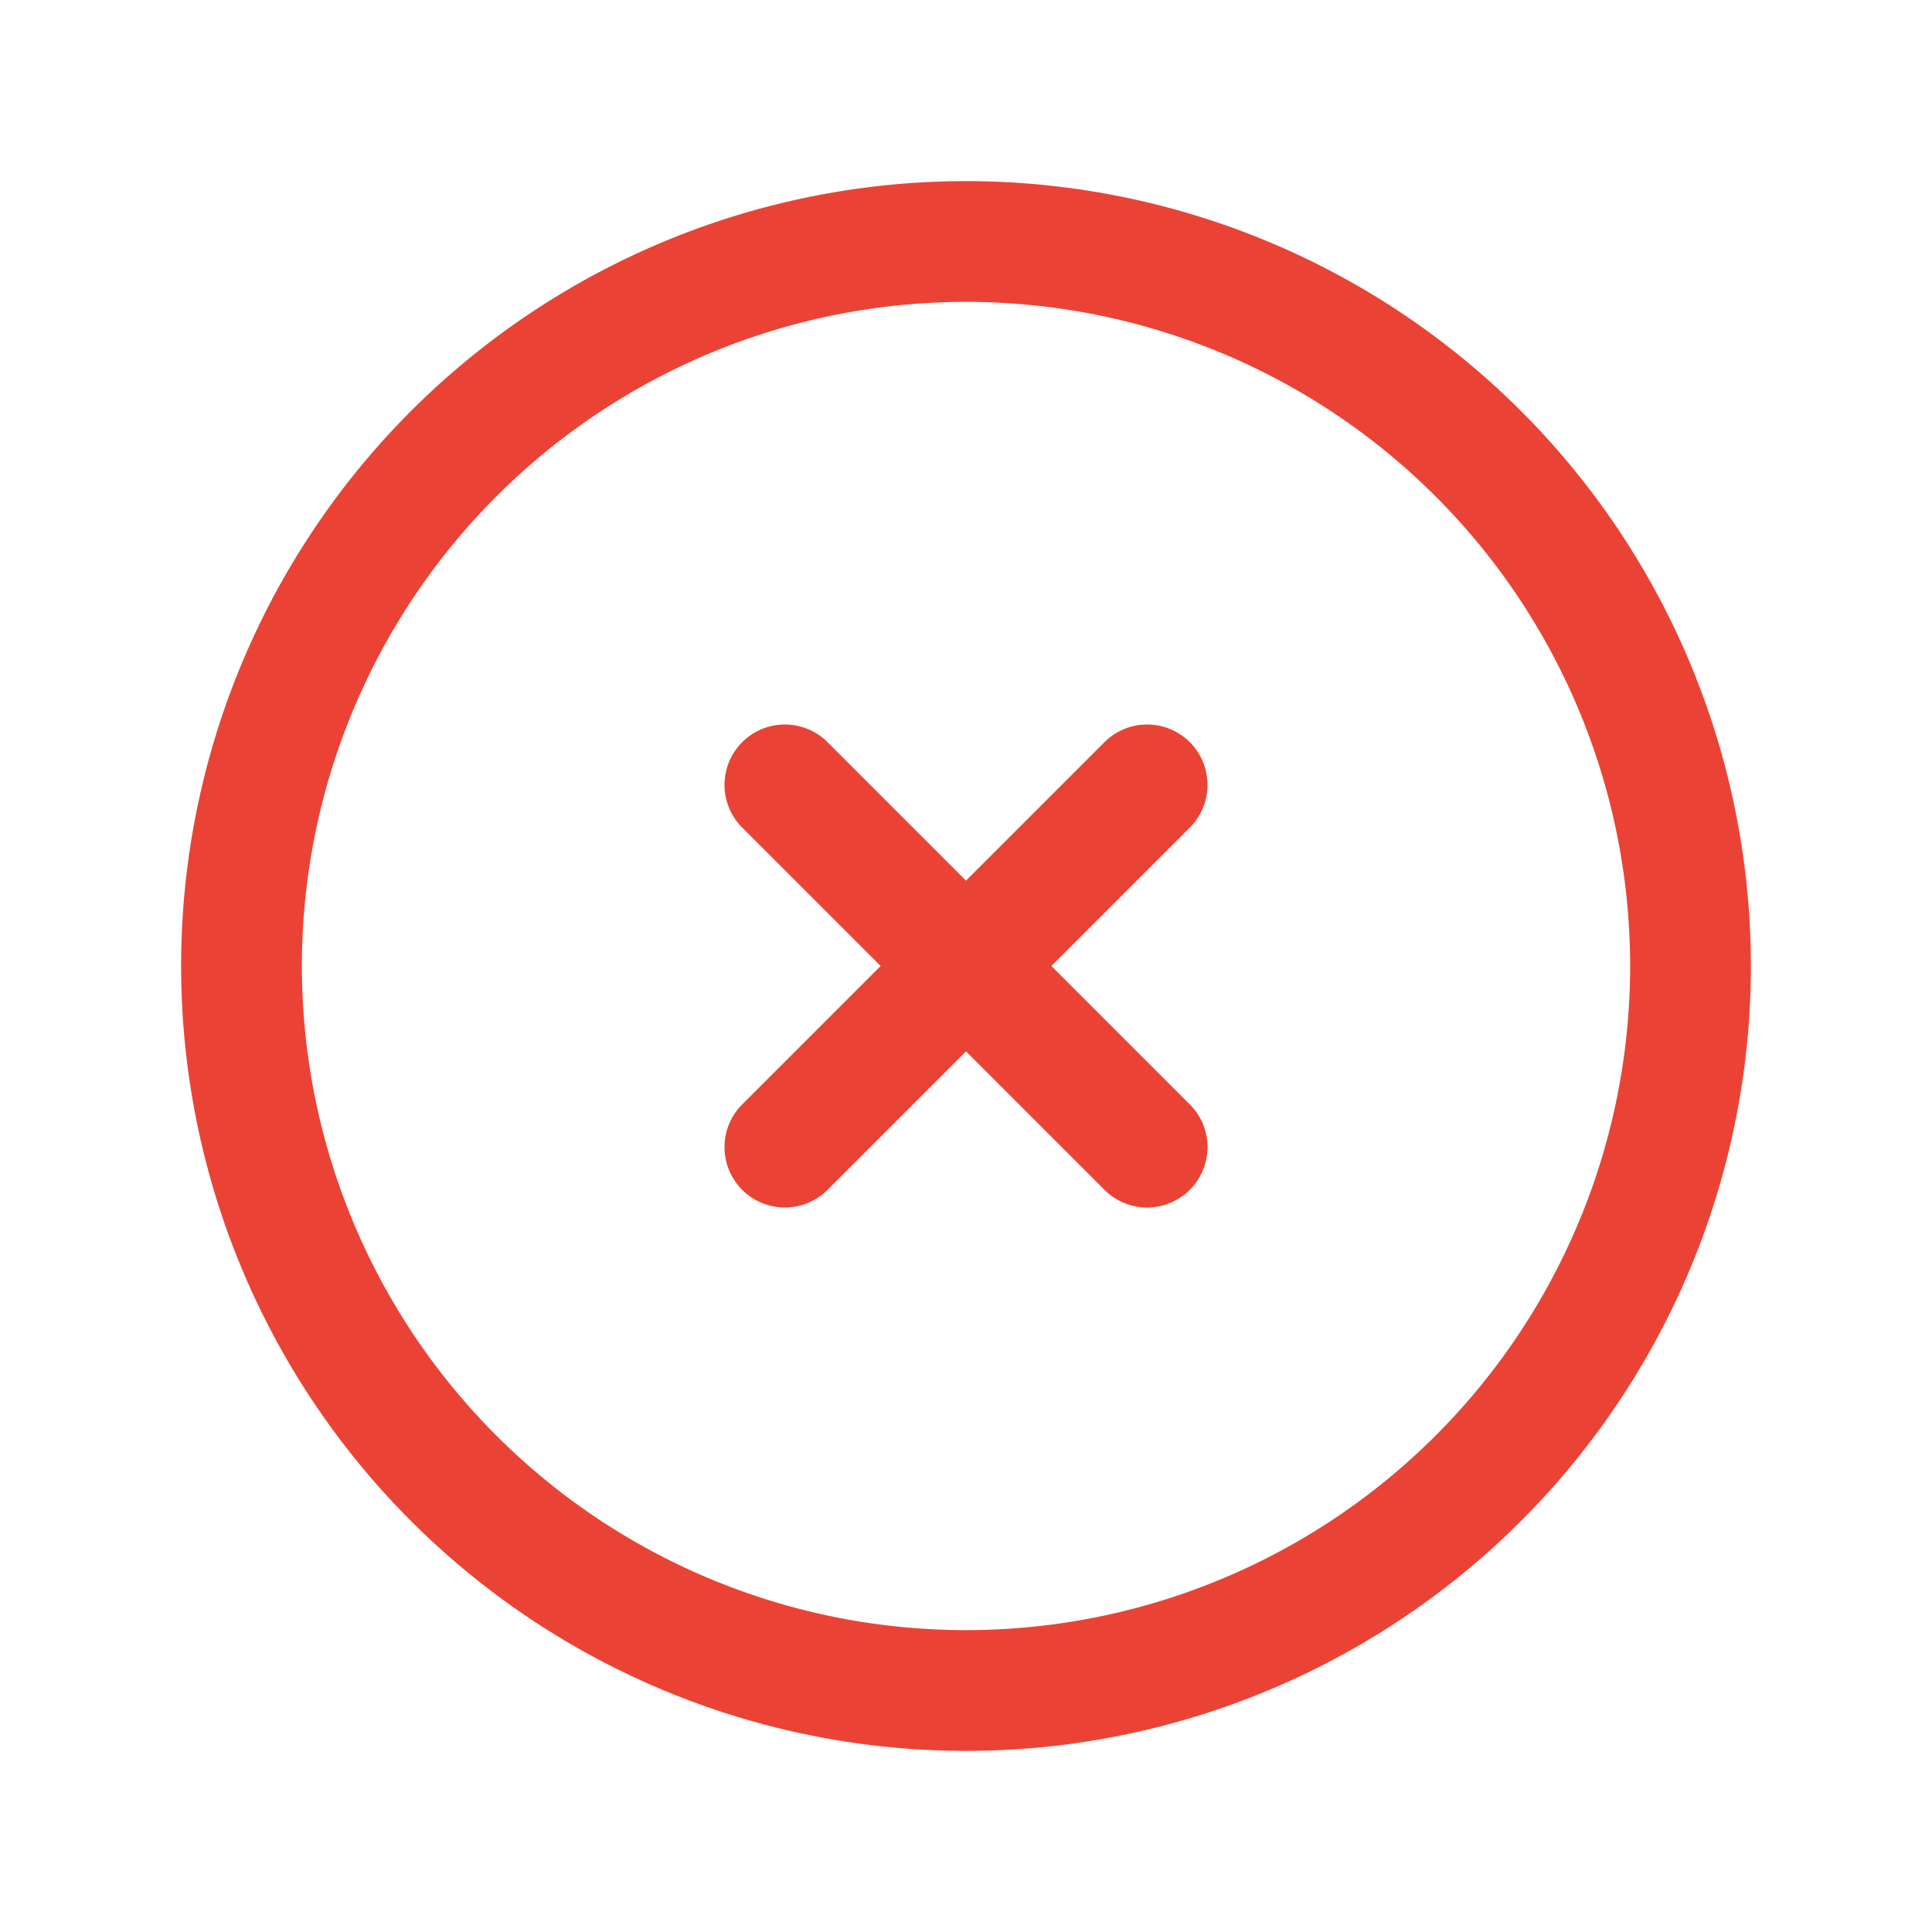 <svg xmlns="http://www.w3.org/2000/svg" fill="none" viewBox="0 0 24 24" stroke-width="1.5" stroke="#ea4335" class="w-6 h-6">
  <path stroke-linecap="round" stroke-linejoin="round" d="m9.75 9.75 4.5 4.5m0-4.5-4.5 4.5M21 12a9 9 0 1 1-18 0 9 9 0 0 1 18 0Z" />
</svg>
